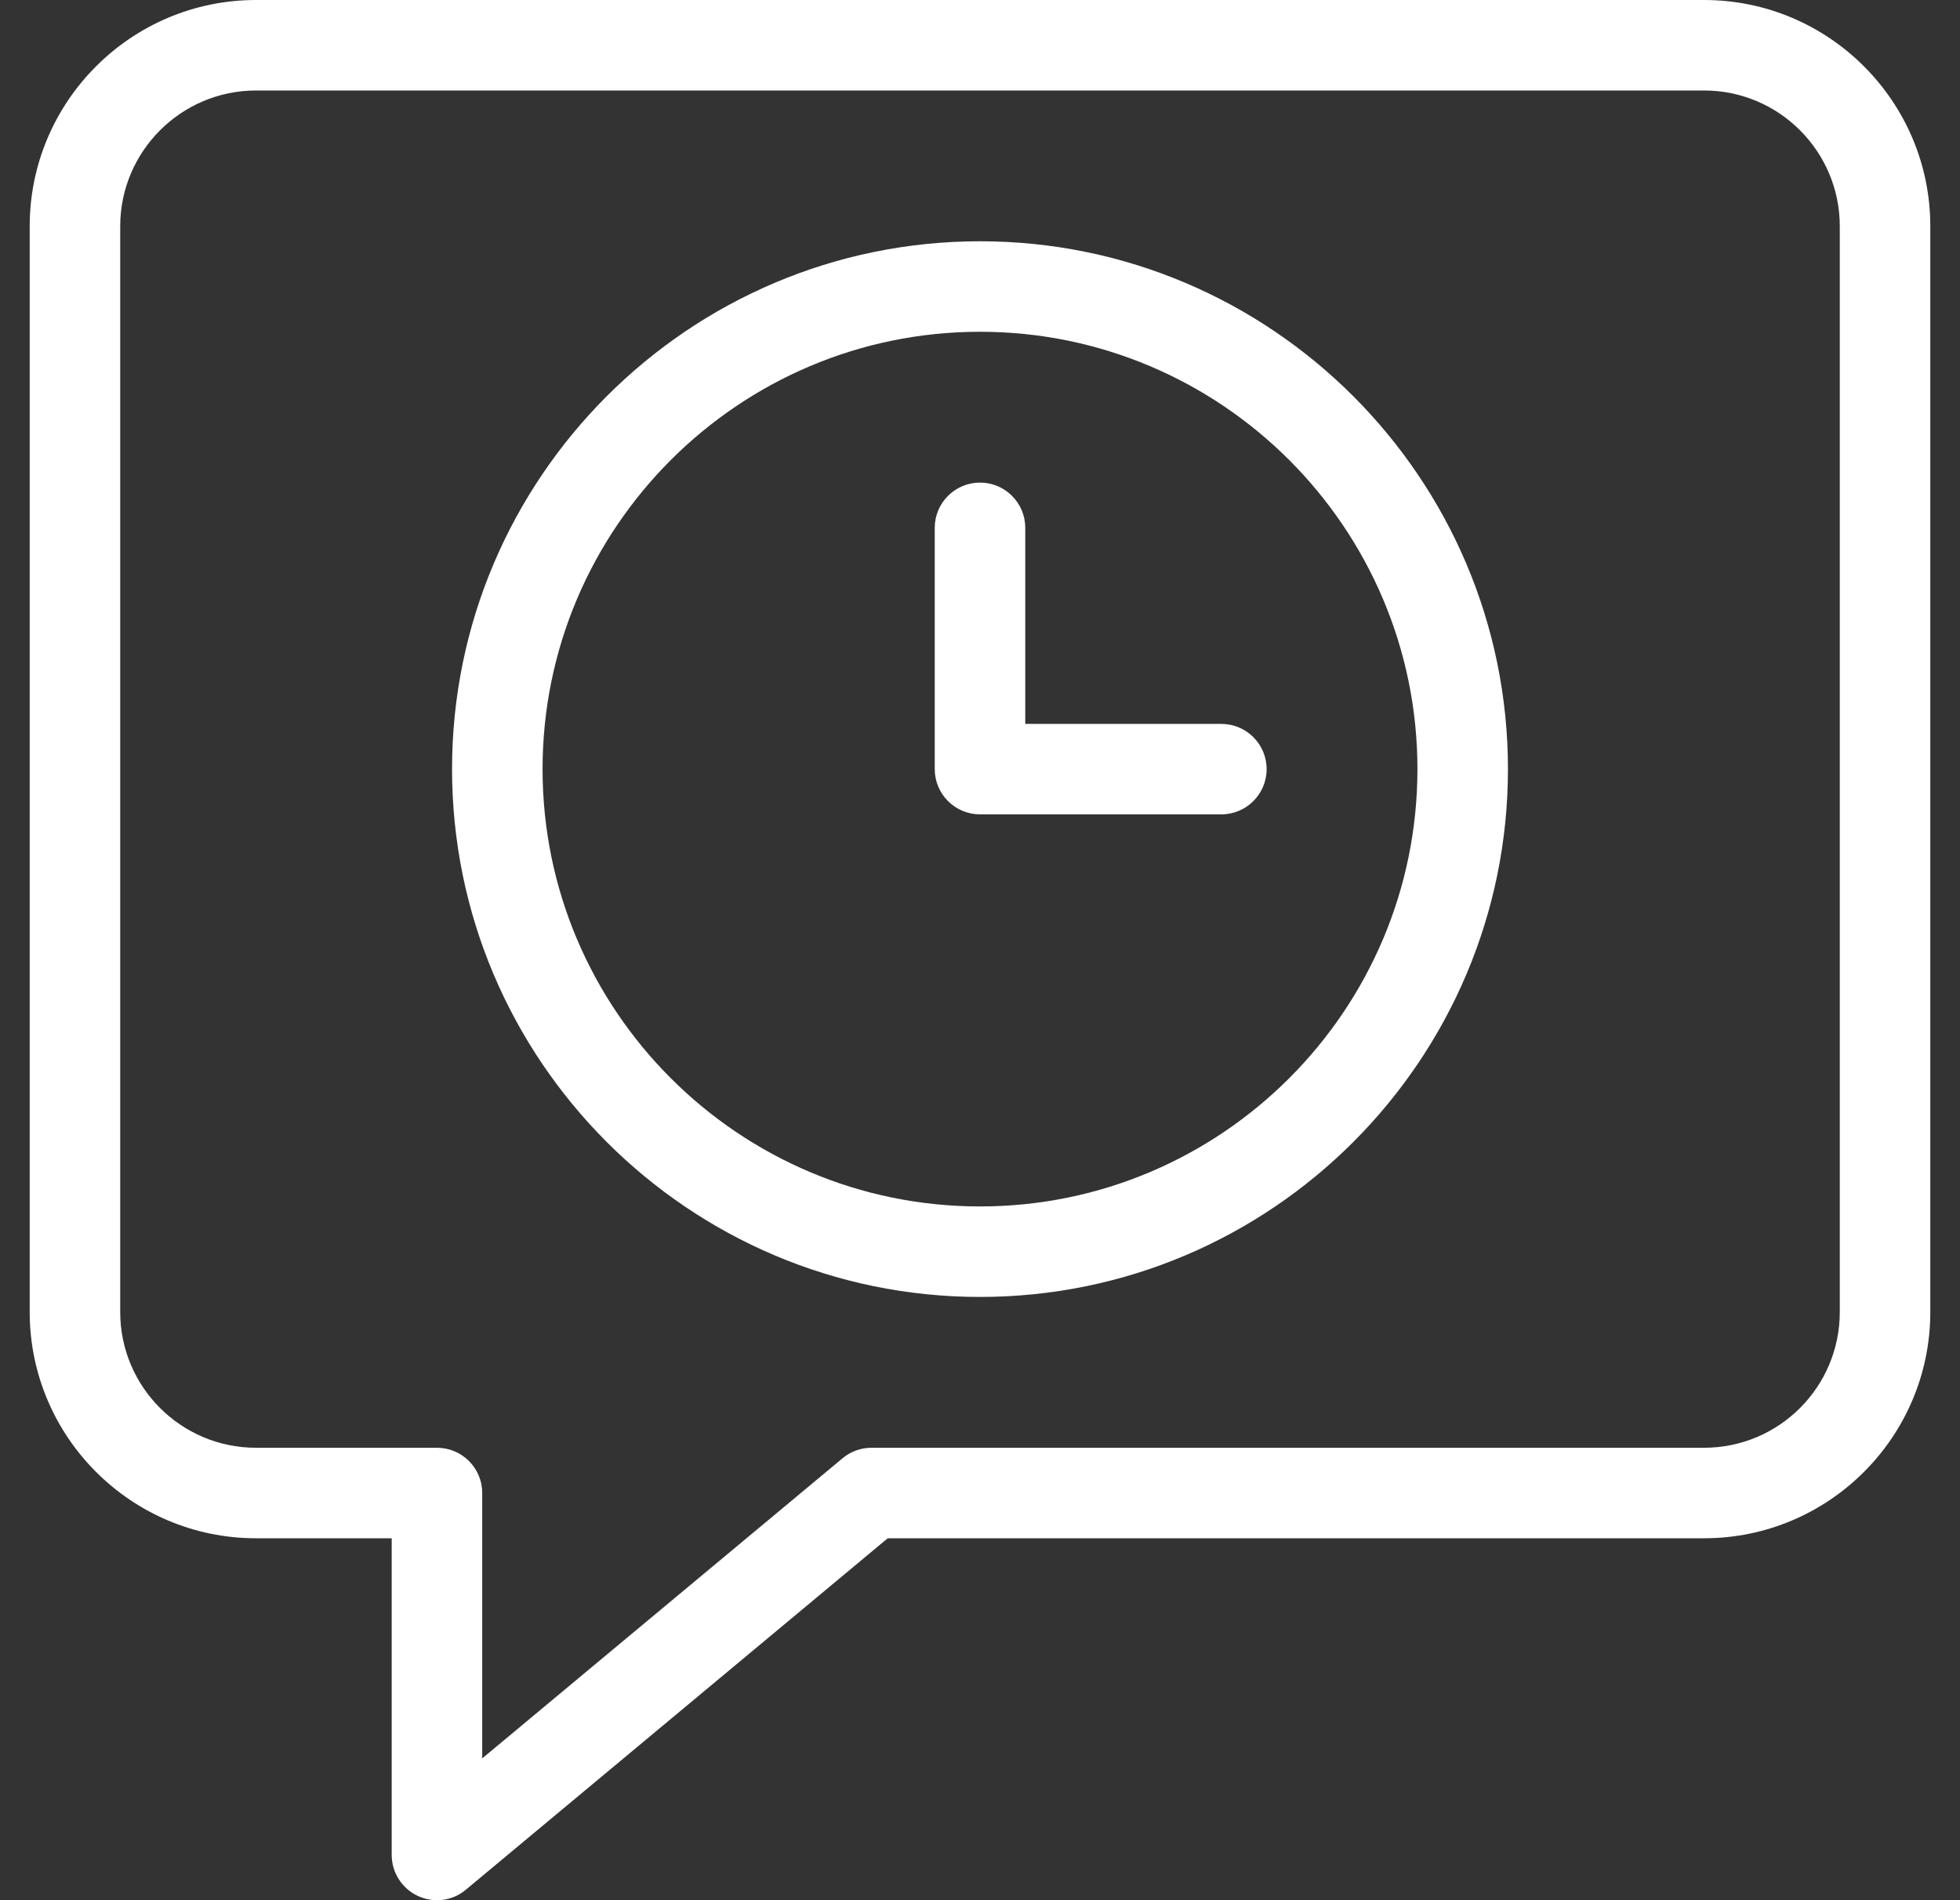 <svg width="33" height="32" viewBox="0 0 33 32" fill="none" xmlns="http://www.w3.org/2000/svg">
<rect x="0" y="0" width="33" height="32" fill="#333333" stroke="none"/>
<g clip-path="url(#clip0_464_1967)">
<path d="M16.5 8.127C16.921 8.127 17.262 8.468 17.262 8.889V12.191H20.564C20.984 12.191 21.326 12.532 21.326 12.952C21.326 13.373 20.984 13.714 20.564 13.714H16.5C16.08 13.714 15.738 13.373 15.738 12.952V8.889C15.738 8.468 16.08 8.127 16.5 8.127Z" fill="white"/>
<path fill-rule="evenodd" clip-rule="evenodd" d="M16.5 4.063C21.401 4.063 25.389 8.052 25.389 12.952C25.389 17.853 21.401 21.841 16.5 21.841C11.6 21.841 7.611 17.853 7.611 12.952C7.611 8.052 11.6 4.063 16.5 4.063ZM16.5 5.587C12.439 5.587 9.135 8.891 9.135 12.952C9.135 17.014 12.439 20.317 16.5 20.317C20.562 20.317 23.865 17.014 23.865 12.952C23.865 8.891 20.562 5.587 16.5 5.587Z" fill="white"/>
<path fill-rule="evenodd" clip-rule="evenodd" d="M28.691 0C30.791 0 32.5 1.709 32.5 3.81V22.095C32.5 24.196 30.791 25.905 28.691 25.905H14.948L14.877 25.963L7.844 31.823L7.843 31.824C7.707 31.94 7.534 32 7.357 32C7.248 32 7.136 31.975 7.033 31.928C6.765 31.8 6.595 31.533 6.595 31.238V25.905H4.31C2.209 25.905 0.5 24.196 0.5 22.095V3.81C0.5 1.709 2.209 0 4.31 0H28.691ZM4.31 1.524C3.05 1.524 2.024 2.55 2.024 3.81V22.095C2.024 23.357 3.05 24.381 4.31 24.381H7.357C7.778 24.381 8.119 24.722 8.119 25.143V29.612L14.184 24.559L14.186 24.558C14.322 24.443 14.494 24.381 14.672 24.381H28.691C29.953 24.381 30.976 23.357 30.976 22.095V3.81C30.976 2.55 29.953 1.524 28.691 1.524H4.31Z" fill="white"/>
</g>
<defs>
<clipPath id="clip0_464_1967">
<rect width="32" height="32" fill="white" transform="translate(0.5)"/>
</clipPath>
</defs>
</svg>
